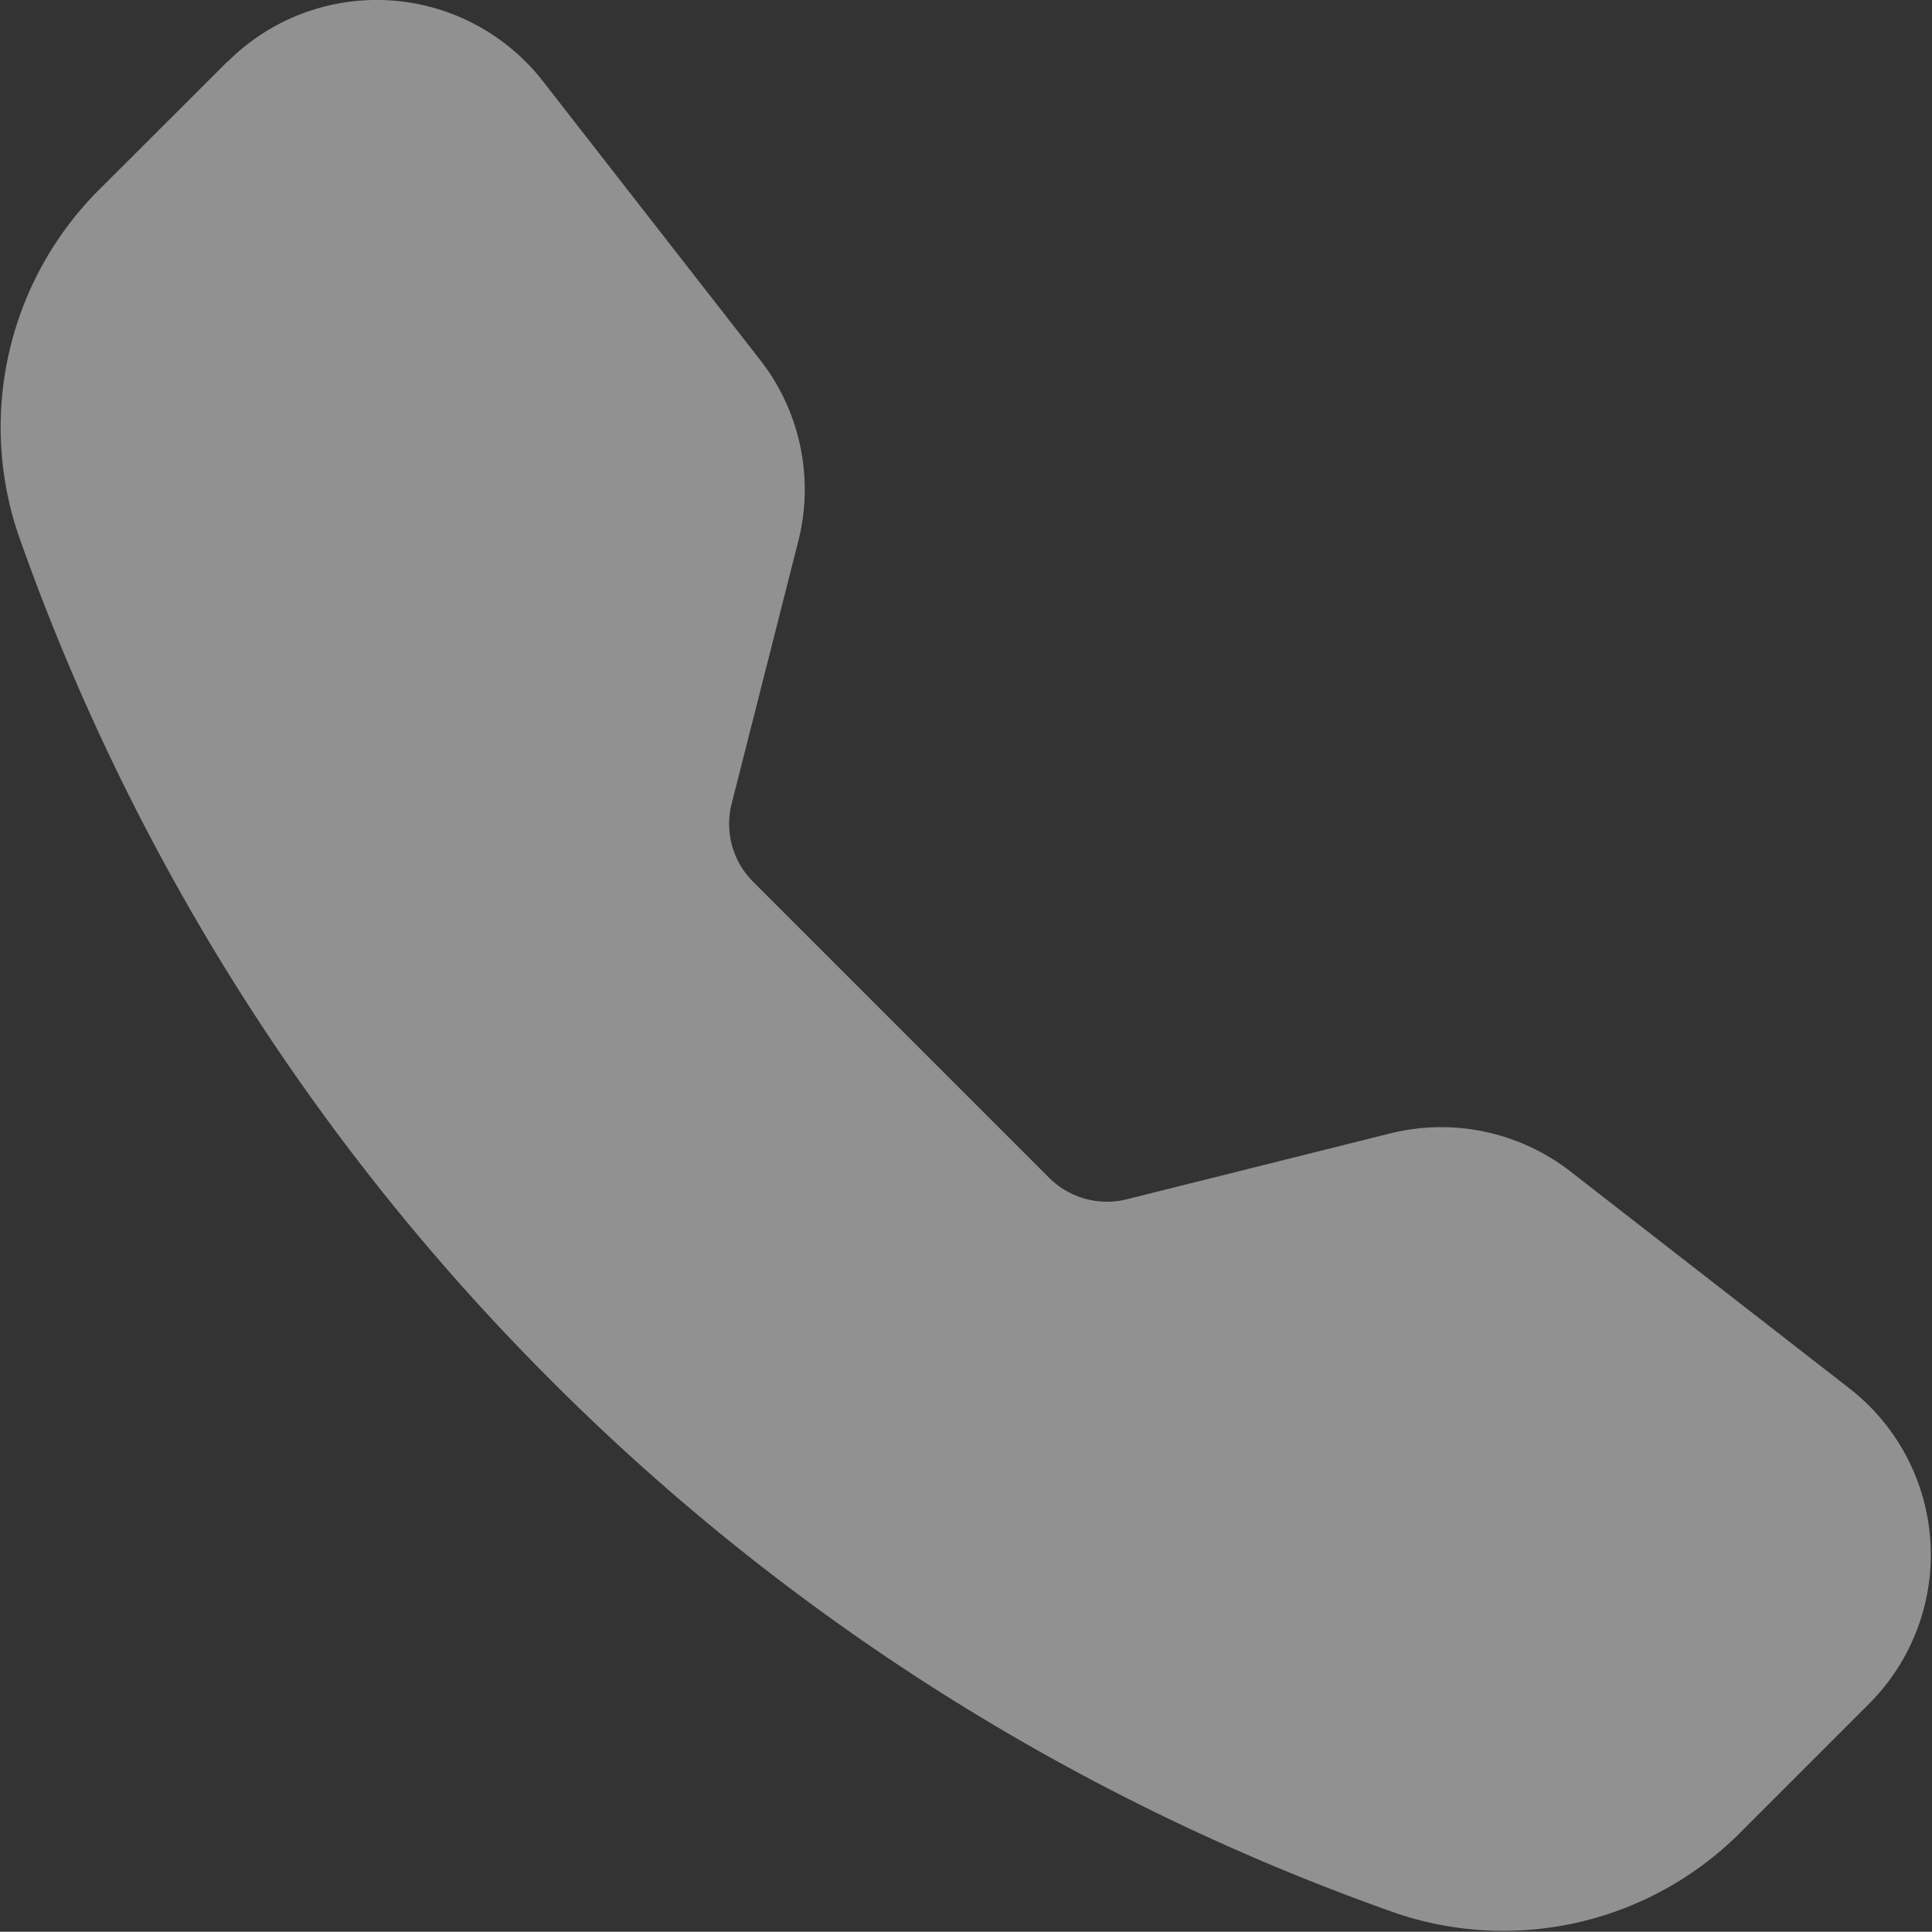 <svg xmlns="http://www.w3.org/2000/svg" width="15.002" height="15" viewBox="0 0 15.002 15"><rect x="0" y="0" width="15.002" height="15" fill="#333333" stroke="none"/><defs><style>.a{fill:#fff;fill-rule:evenodd;opacity:0.46;}</style></defs><path class="a" d="M2.267.98a1.636,1.636,0,0,1,2.448.152L6.4,3.294a1.632,1.632,0,0,1,.3,1.4L6.179,6.747a.636.636,0,0,0,.167.6l2.3,2.3a.636.636,0,0,0,.6.167l2.052-.513a1.636,1.636,0,0,1,1.4.3l2.162,1.681a1.636,1.636,0,0,1,.153,2.448l-.97.97a2.6,2.6,0,0,1-2.7.658,17.47,17.47,0,0,1-6.571-4.144A17.47,17.47,0,0,1,.639,4.646a2.607,2.607,0,0,1,.658-2.7l.97-.969Z" transform="translate(-0.499 -0.501)"/></svg>